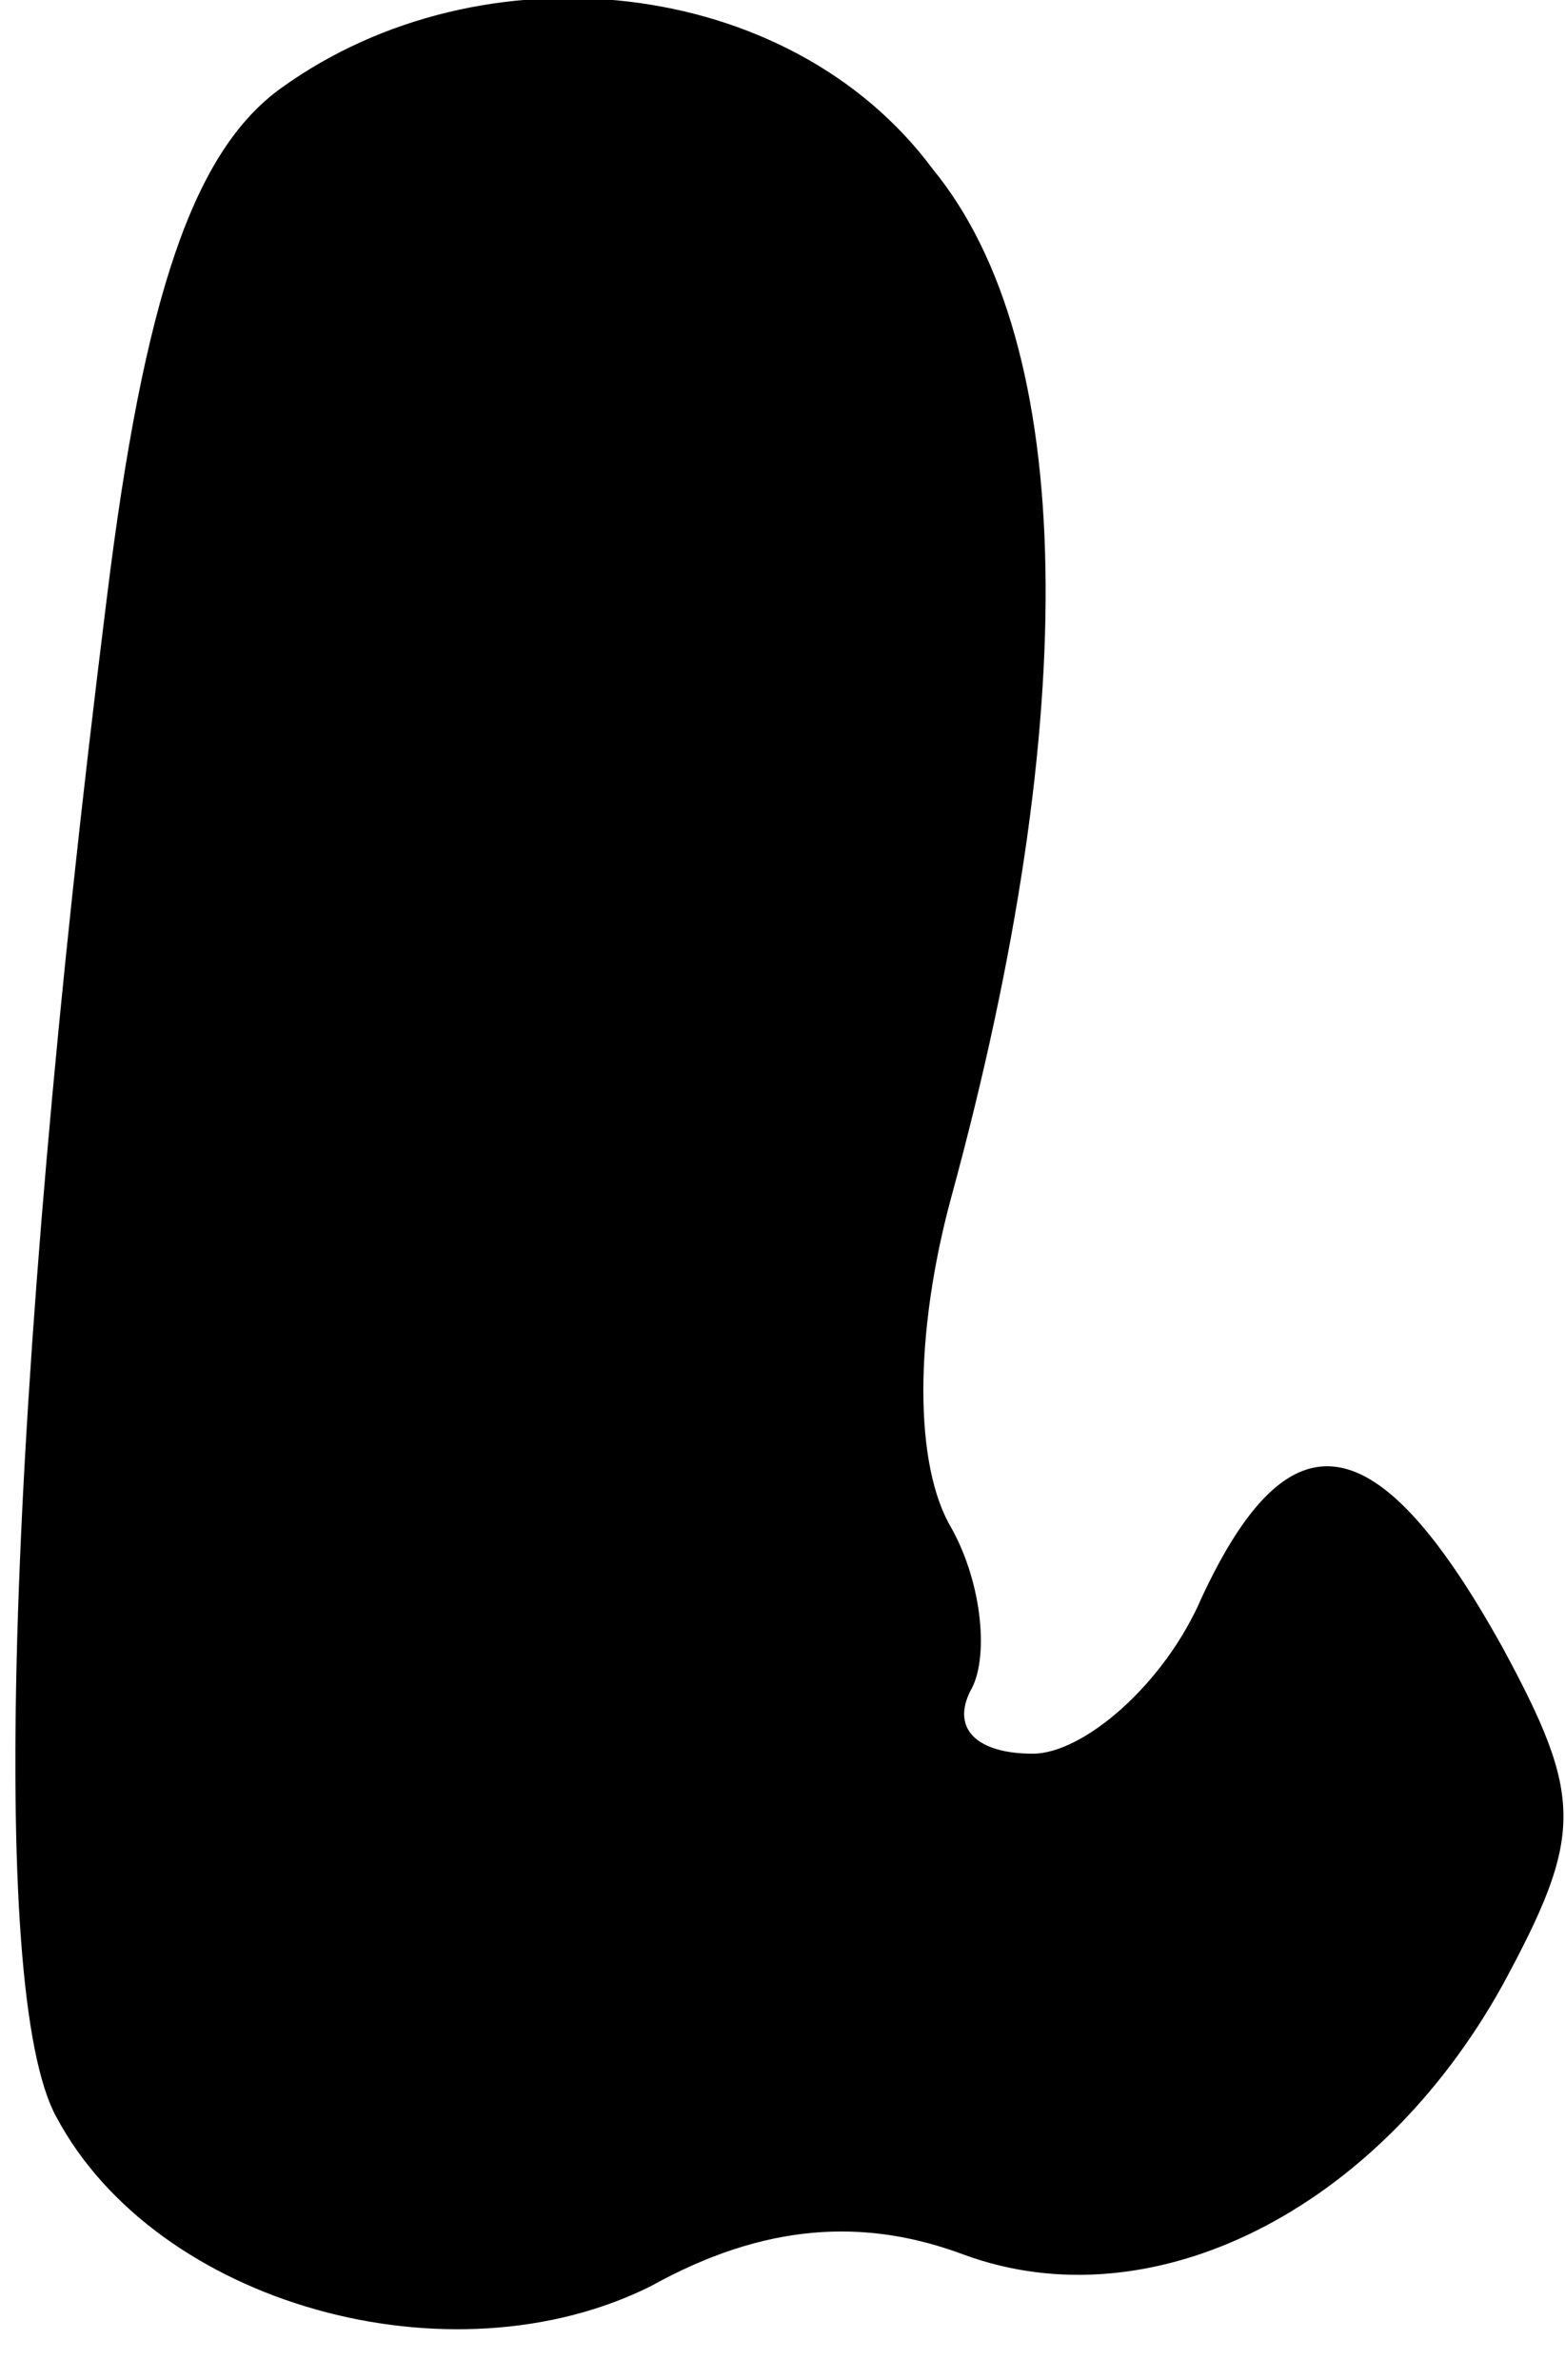 <?xml version="1.0" standalone="no"?>
<!DOCTYPE svg PUBLIC "-//W3C//DTD SVG 20010904//EN"
 "http://www.w3.org/TR/2001/REC-SVG-20010904/DTD/svg10.dtd">
<svg version="1.0" xmlns="http://www.w3.org/2000/svg"
 width="25pt" height="38pt" viewBox="0 0 25 38"
 preserveAspectRatio="xMidYMid meet">
<g transform="translate(0,38) scale(0.1,-0.1)"
fill="#000000" stroke="none">
<path fill="#000000" stroke="none" d="M45 366 c-14 -10 -22 -33 -28 -82 -16
-128 -19 -222 -8 -242 16 -30 63 -43 95 -27 18 10 34 11 50 5 30 -11 66 7 86
43 13 24 13 30 0 54 -20 36 -34 38 -48 8 -6 -14 -19 -25 -27 -25 -9 0 -13 4
-10 10 3 5 2 17 -3 26 -6 10 -6 31 0 53 21 77 20 136 -3 164 -23 31 -72 36
-104 13z"/>
</g>
</svg>
